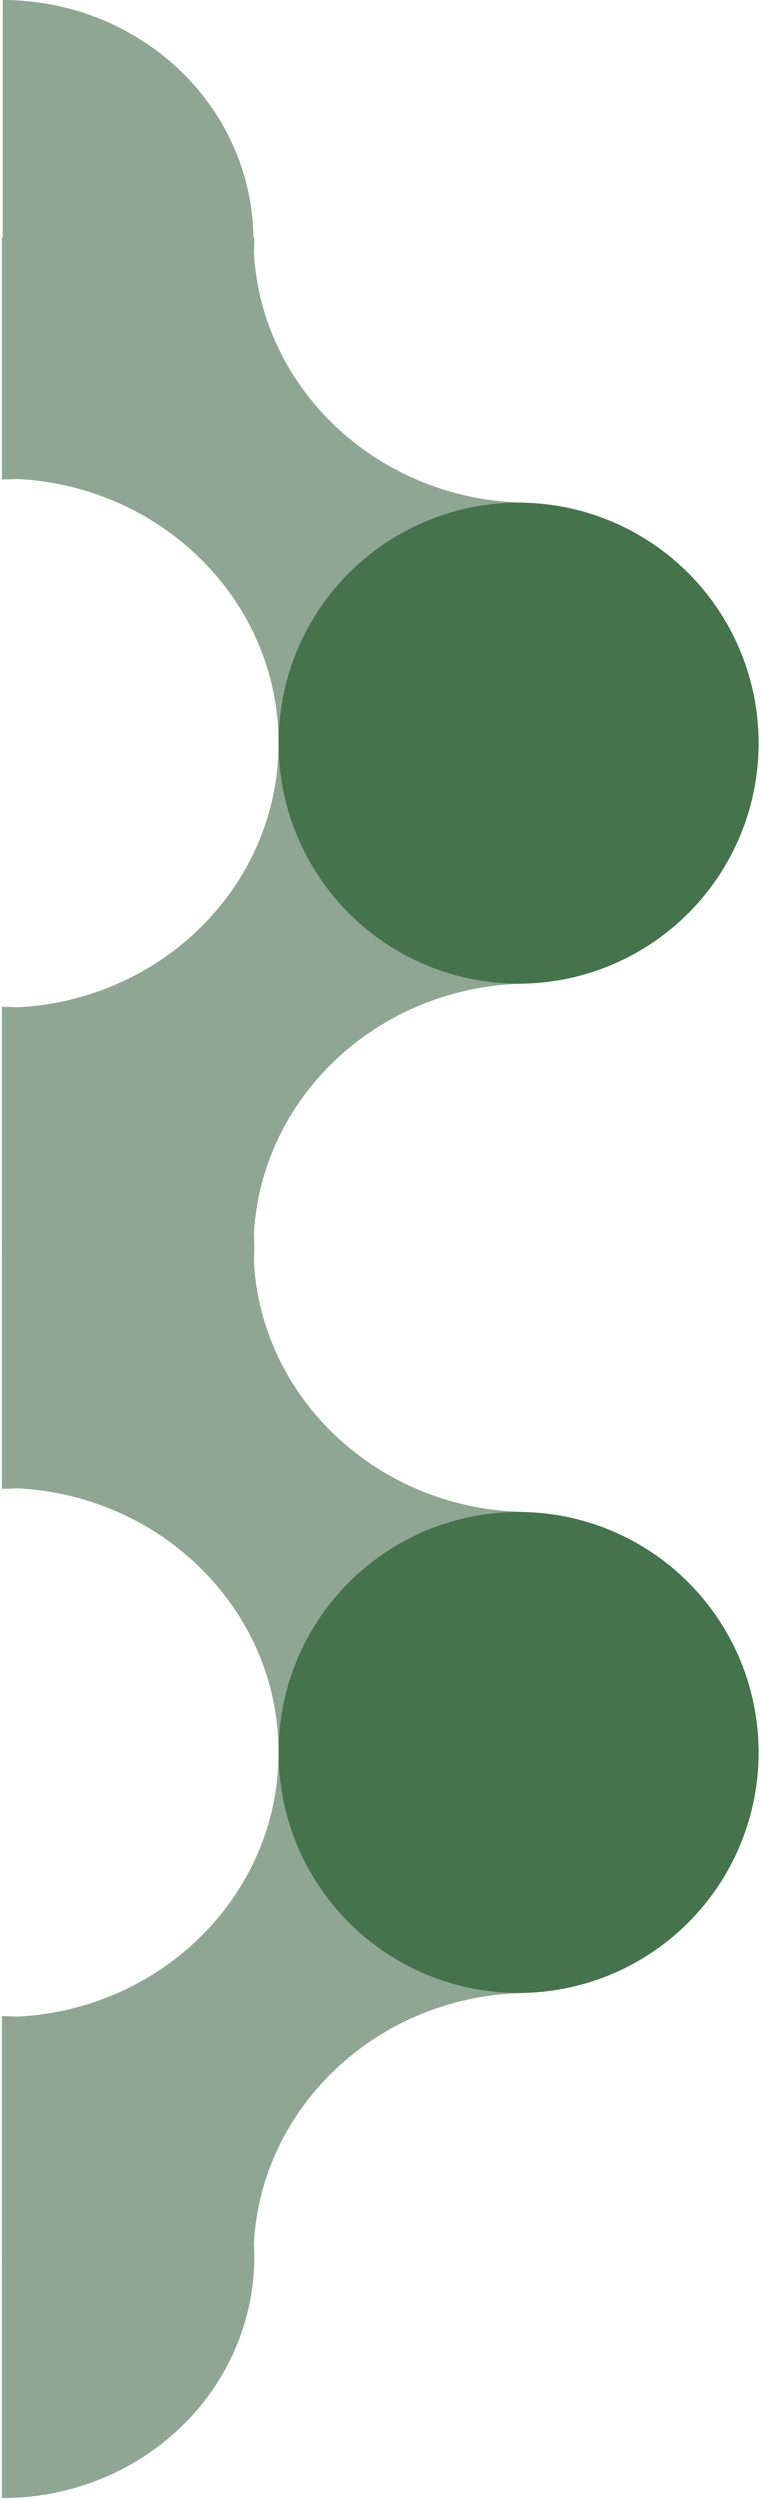 <svg width="279" height="916" viewBox="0 0 279 916" fill="none" xmlns="http://www.w3.org/2000/svg">
<path d="M0.85 545.184V545.334H1C13.092 545.334 25.066 543.051 36.237 538.616C47.409 534.181 57.561 527.68 66.112 519.484C74.663 511.288 81.447 501.558 86.075 490.848C90.703 480.139 93.085 468.66 93.085 457.068V456.918H92.935L1 456.918L0.85 456.918V457.068V545.184Z" fill="#8FA693" stroke="#8FA693" stroke-width="0.3"/>
<path d="M0.85 915.001V915.151H1C13.092 915.151 25.066 912.868 36.237 908.433C47.409 903.997 57.561 897.496 66.112 889.3C74.663 881.104 81.447 871.374 86.075 860.665C90.703 849.955 93.085 838.477 93.085 826.885V826.735H92.935L1 826.735L0.85 826.735V826.885V915.001Z" fill="#8FA693" stroke="#8FA693" stroke-width="0.3"/>
<path d="M1 738.889H0.85V739.039V827.155V827.305H1L92.935 827.305H93.085V827.155C93.085 815.563 90.703 804.084 86.075 793.375C81.447 782.666 74.663 772.935 66.112 764.739C57.561 756.543 47.409 750.042 36.237 745.607C25.066 741.172 13.092 738.889 1 738.889Z" fill="#8FA693" stroke="#8FA693" stroke-width="0.3"/>
<path d="M1 0C13.073 0 25.028 2.279 36.182 6.707C47.336 11.136 57.471 17.626 66.008 25.808C74.545 33.991 81.317 43.705 85.937 54.395C90.557 65.086 92.935 76.544 92.935 88.116L1 88.116V0Z" fill="#8FA693"/>
<path d="M194.062 553.996C143.288 553.996 102.127 593.447 102.127 642.112C102.127 588.58 56.85 545.184 0.998 545.184C51.773 545.184 92.934 505.733 92.934 457.068C92.934 510.6 138.211 553.996 194.062 553.996Z" fill="#8FA693"/>
<path d="M194.062 730.229C143.288 730.229 102.127 690.778 102.127 642.113C102.127 695.645 56.85 739.04 0.998 739.04C51.773 739.04 92.934 778.491 92.934 827.156C92.934 773.625 138.211 730.229 194.062 730.229Z" fill="#8FA693"/>
<ellipse cx="190.129" cy="642.111" rx="88.116" ry="88" transform="rotate(-90 190.129 642.111)" fill="#45734C"/>
<path d="M0.85 175.368V175.518H1C13.092 175.518 25.066 173.235 36.237 168.8C47.409 164.364 57.561 157.863 66.112 149.668C74.663 141.472 81.447 131.741 86.075 121.032C90.703 110.323 93.085 98.844 93.085 87.252V87.102H92.935L1 87.102L0.85 87.102V87.252V175.368Z" fill="#8FA693" stroke="#8FA693" stroke-width="0.3"/>
<path d="M1 369.073H0.85V369.223V457.338V457.488H1L92.935 457.488H93.085V457.338C93.085 445.746 90.703 434.268 86.075 423.559C81.447 412.849 74.663 403.119 66.112 394.923C57.561 386.727 47.409 380.226 36.237 375.791C25.066 371.355 13.092 369.073 1 369.073Z" fill="#8FA693" stroke="#8FA693" stroke-width="0.3"/>
<path d="M194.062 184.179C143.288 184.179 102.127 223.63 102.127 272.295C102.127 218.764 56.85 175.368 0.998 175.368C51.773 175.368 92.934 135.917 92.934 87.252C92.934 140.783 138.211 184.179 194.062 184.179Z" fill="#8FA693"/>
<path d="M194.062 360.412C143.288 360.412 102.127 320.962 102.127 272.297C102.127 325.828 56.85 369.224 0.998 369.224C51.773 369.224 92.934 408.675 92.934 457.34C92.934 403.808 138.211 360.412 194.062 360.412Z" fill="#8FA693"/>
<ellipse cx="190.129" cy="272.298" rx="88.116" ry="88" transform="rotate(-90 190.129 272.298)" fill="#45734C"/>
</svg>
